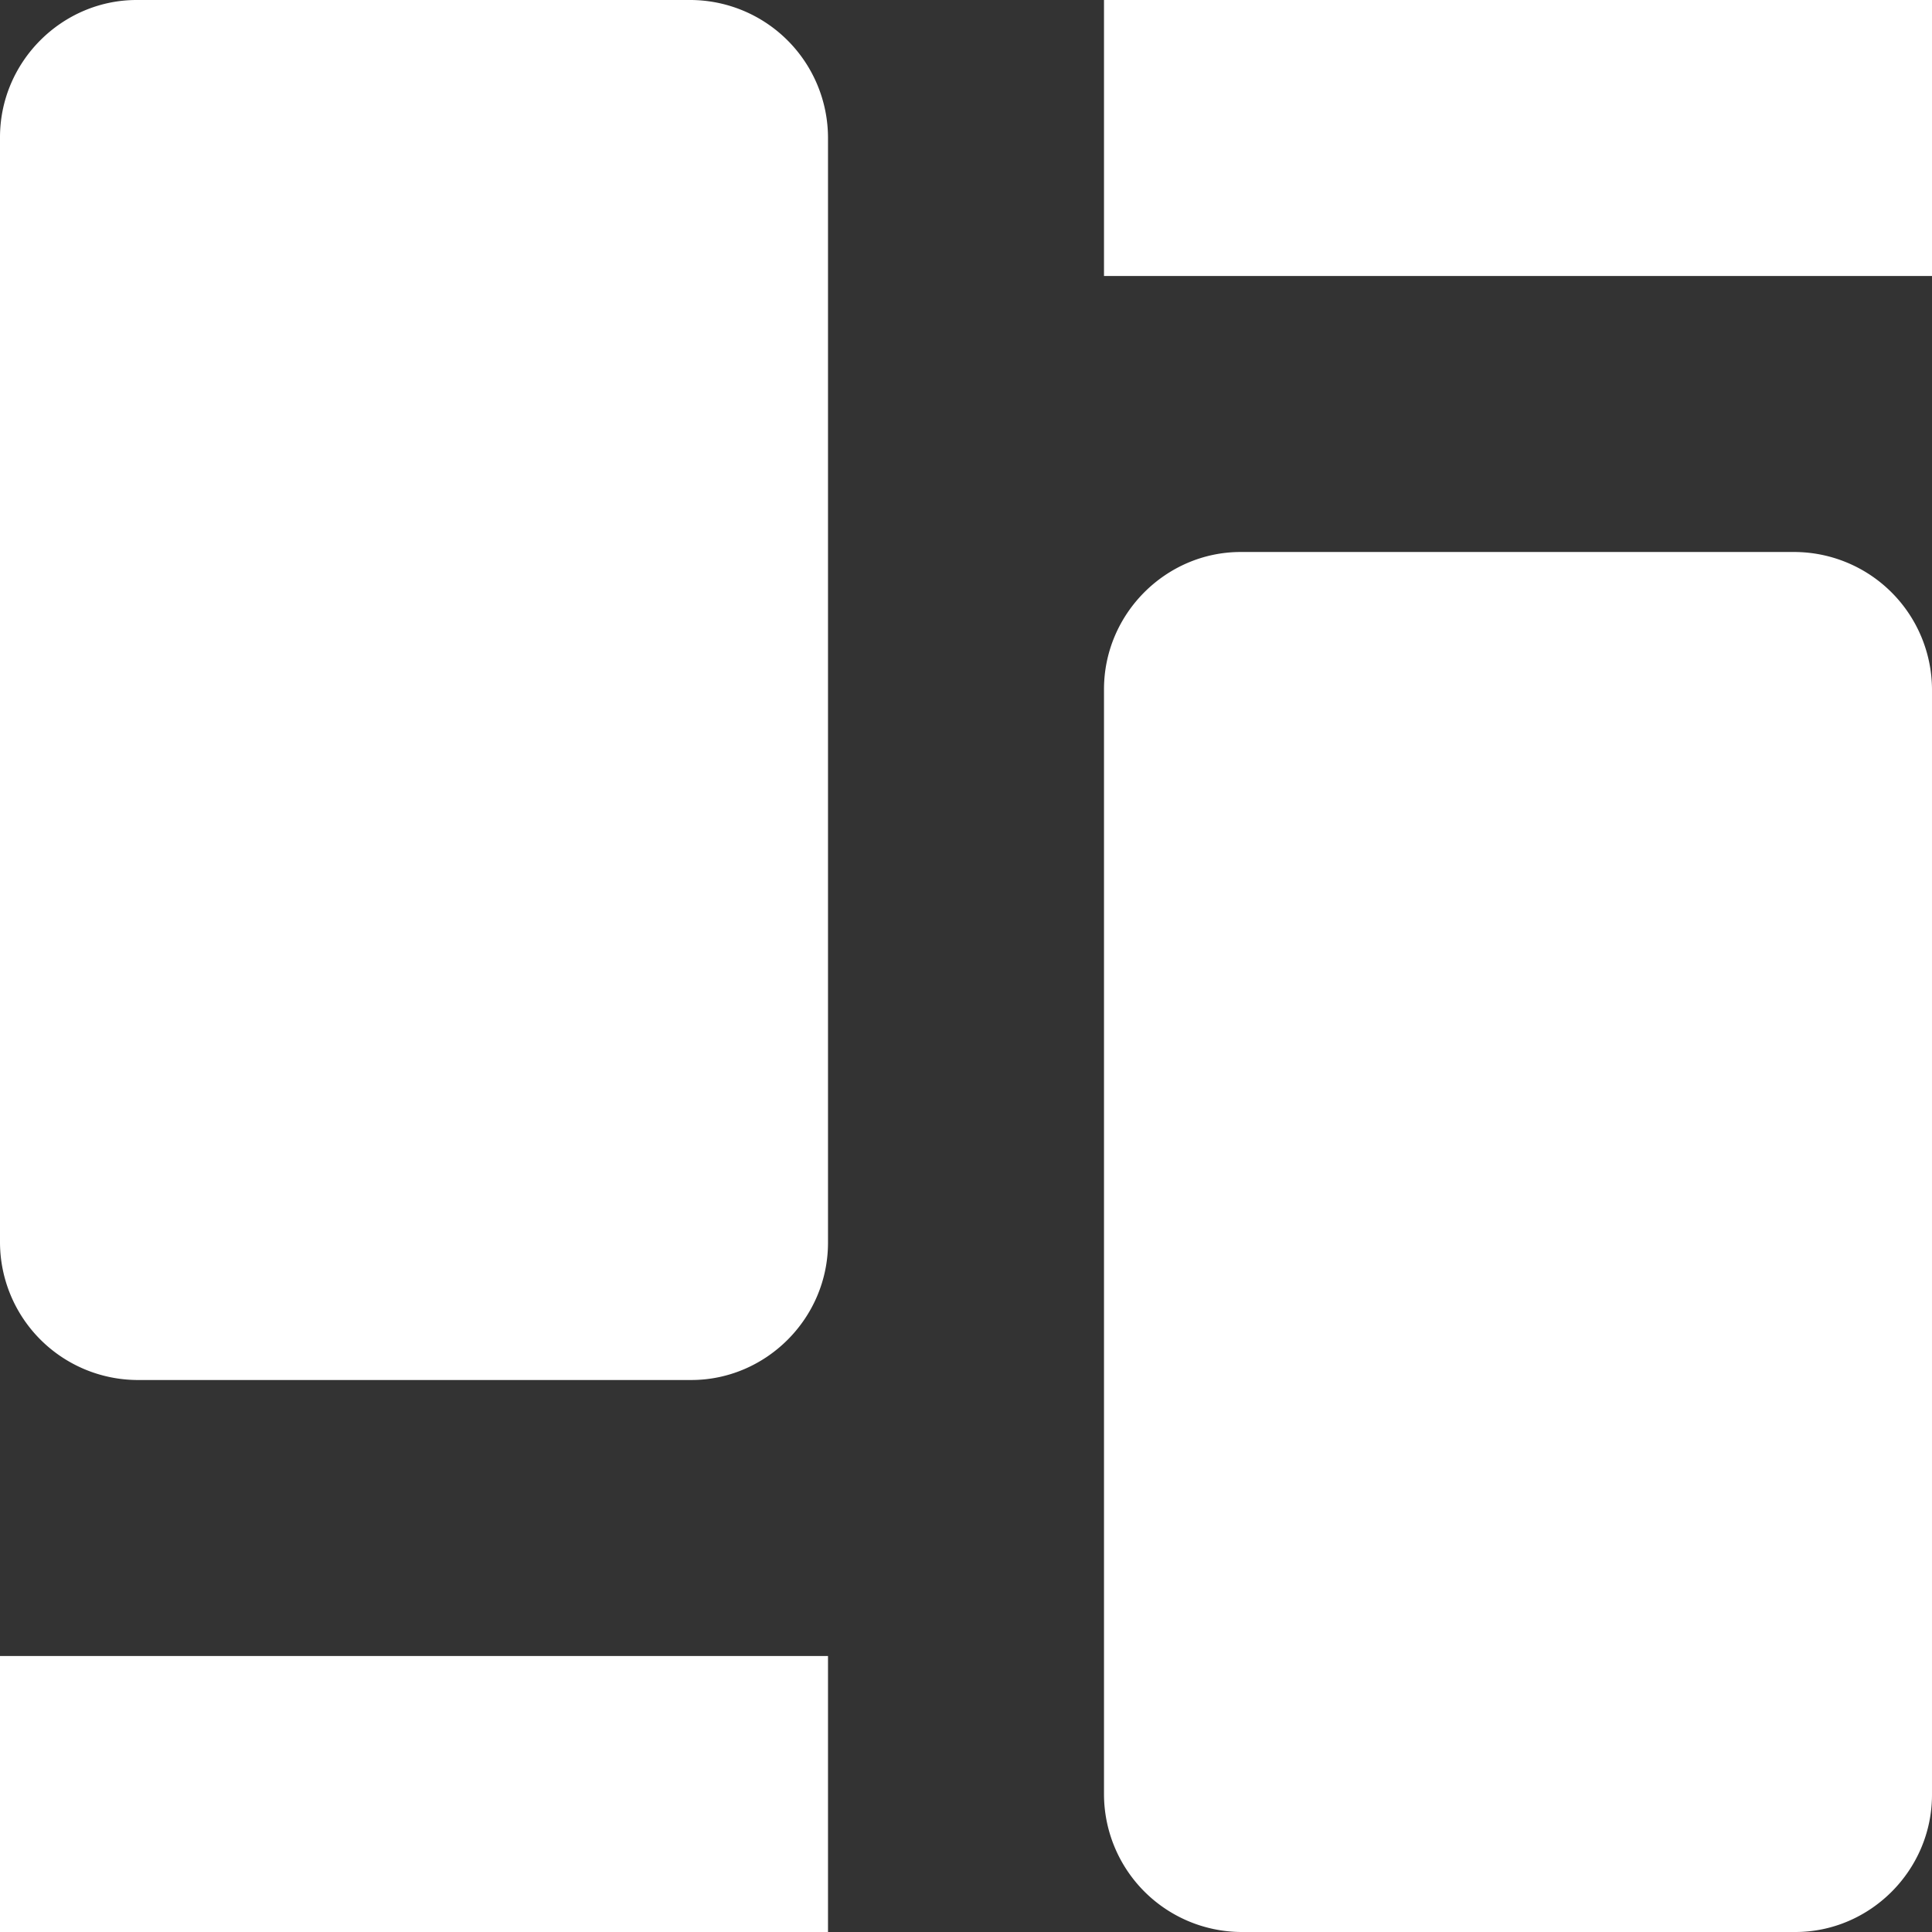 <?xml version="1.0" standalone="no"?><!DOCTYPE svg PUBLIC "-//W3C//DTD SVG 1.1//EN" "http://www.w3.org/Graphics/SVG/1.1/DTD/svg11.dtd"><svg t="1560073489186" class="icon" style="" viewBox="0 0 1024 1024" version="1.1" xmlns="http://www.w3.org/2000/svg" p-id="1975" xmlns:xlink="http://www.w3.org/1999/xlink" width="20" height="20"><rect x="0" y="0" width="1024" height="1024" fill="#333333" stroke="none"/><defs><style type="text/css"></style></defs><path d="M0 72.777C0 32.549 32.987 0 72.411 0h294.034A73.143 73.143 0 0 1 438.857 72.777v585.874c0 40.229-32.987 72.777-72.411 72.777H72.411A73.143 73.143 0 0 1 0 658.651V72.777zM0 877.714h438.857v146.286H0v-146.286z m585.143-512.366c0-40.229 32.987-72.777 72.411-72.777h294.034a73.143 73.143 0 0 1 72.411 72.777v585.874c0 40.229-32.987 72.777-72.411 72.777H657.554a73.143 73.143 0 0 1-72.411-72.777v-585.874zM585.143 0h438.857v146.286H585.143V0z" fill="#ffffff" p-id="1976"></path></svg>
